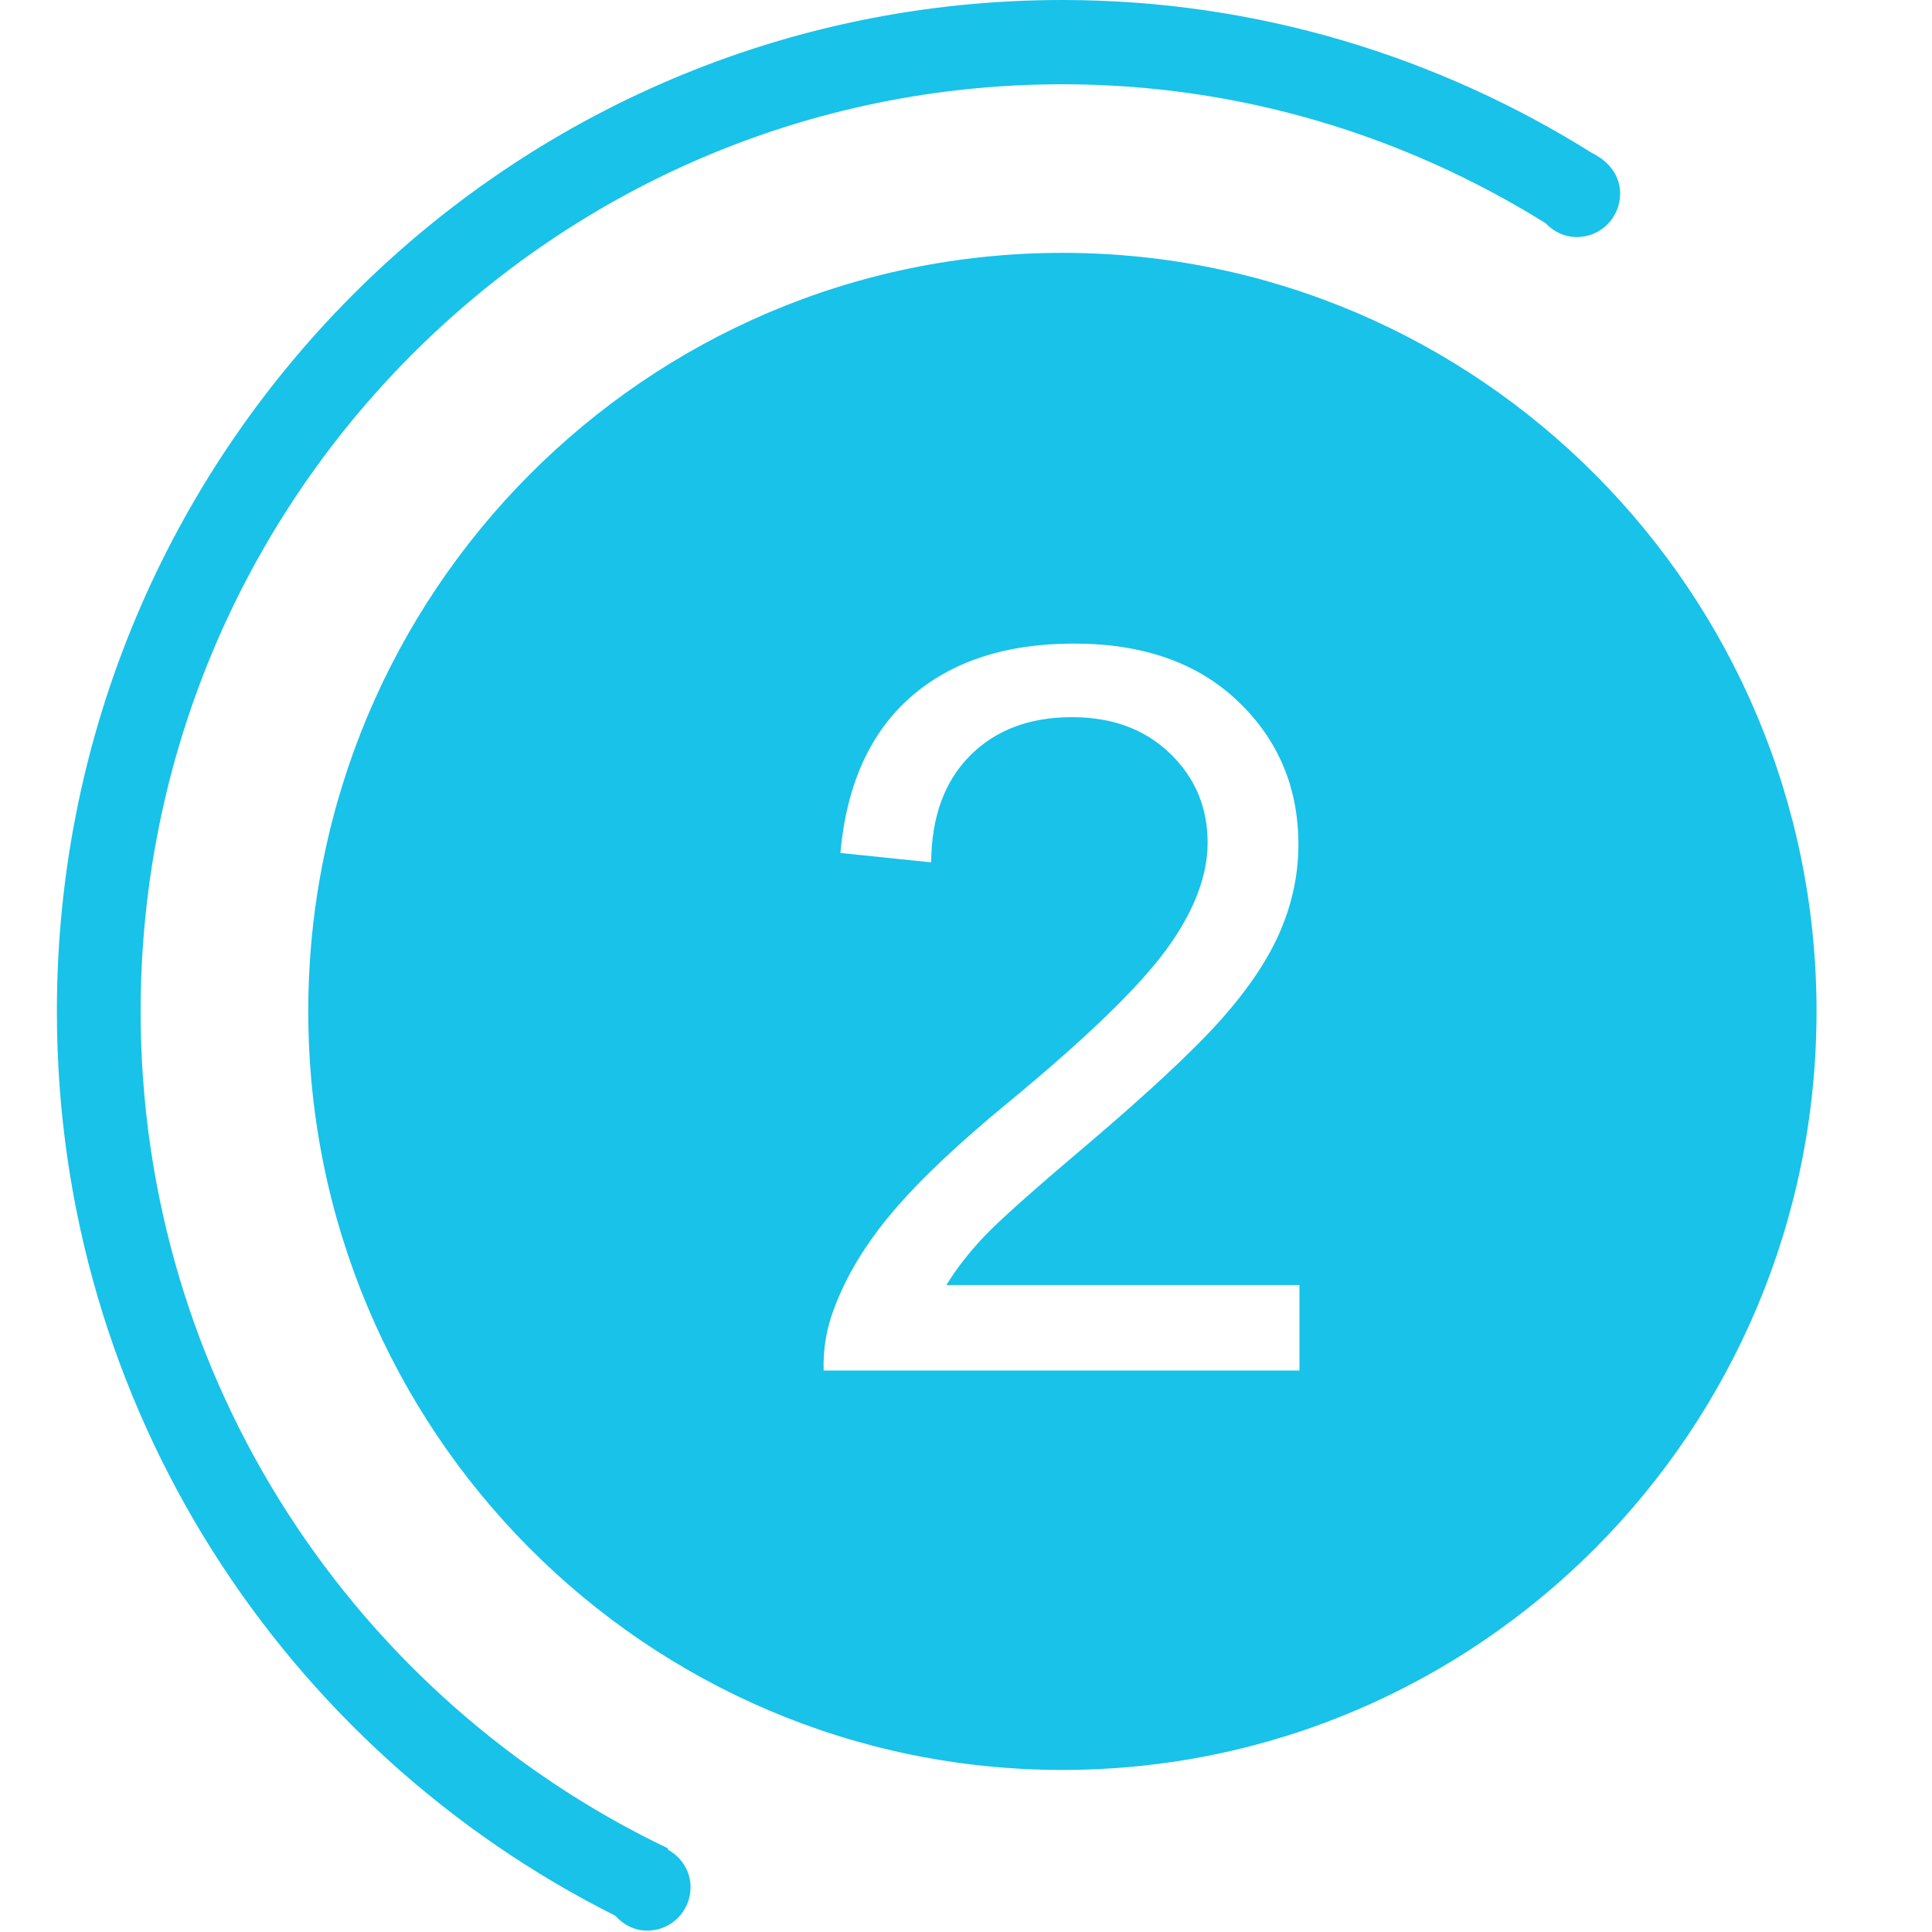 <?xml version="1.0" encoding="UTF-8"?>
<svg width="34px" height="34px" viewBox="0 0 34 34" version="1.1" xmlns="http://www.w3.org/2000/svg" xmlns:xlink="http://www.w3.org/1999/xlink">
    <!-- Generator: Sketch 52.2 (67145) - http://www.bohemiancoding.com/sketch -->
    <title>6.icon_4</title>
    <desc>Created with Sketch.</desc>
    <g id="6.icon_4" stroke="none" stroke-width="1" fill="none" fill-rule="evenodd">
        <g id="6.icon_2" transform="translate(1, 0)" fill="#18C2E9" fill-rule="nonzero">
            <path d="M11.153,33.211 C11.153,33.633 10.812,33.976 10.392,33.976 C10.166,33.976 9.969,33.872 9.829,33.714 C4.012,30.799 0.001,24.781 0.001,17.799 C0.001,7.969 7.923,0 17.696,0 C21.125,0 24.315,0.999 27.026,2.698 C27.071,2.715 27.108,2.745 27.148,2.77 C27.161,2.779 27.176,2.786 27.189,2.795 L27.187,2.797 C27.379,2.936 27.512,3.151 27.512,3.407 C27.512,3.829 27.171,4.172 26.751,4.172 C26.533,4.172 26.339,4.076 26.2,3.928 C23.726,2.388 20.82,1.483 17.696,1.483 C8.738,1.483 1.475,8.788 1.475,17.799 C1.475,24.309 5.276,29.913 10.759,32.53 L10.75,32.548 C10.986,32.678 11.153,32.921 11.153,33.211 Z M30.968,17.799 C30.968,25.172 25.026,31.148 17.696,31.148 C10.366,31.148 4.425,25.172 4.425,17.799 C4.425,10.426 10.366,4.45 17.696,4.45 C25.026,4.45 30.968,10.426 30.968,17.799 Z M21.868,22.615 L15.655,22.615 C15.828,22.331 16.047,22.049 16.312,21.768 C16.577,21.487 17.176,20.952 18.109,20.164 C19.226,19.214 20.026,18.467 20.507,17.922 C20.988,17.378 21.332,16.859 21.539,16.366 C21.747,15.874 21.85,15.373 21.85,14.863 C21.85,13.861 21.496,13.02 20.788,12.343 C20.079,11.665 19.117,11.326 17.902,11.326 C16.698,11.326 15.739,11.64 15.024,12.269 C14.31,12.897 13.898,13.811 13.789,15.011 L15.387,15.176 C15.393,14.376 15.621,13.751 16.07,13.299 C16.519,12.847 17.118,12.621 17.867,12.621 C18.576,12.621 19.15,12.834 19.591,13.26 C20.032,13.685 20.252,14.208 20.252,14.828 C20.252,15.419 20.01,16.046 19.526,16.71 C19.042,17.373 18.112,18.273 16.735,19.408 C15.848,20.138 15.17,20.781 14.7,21.338 C14.231,21.894 13.89,22.459 13.677,23.032 C13.544,23.38 13.483,23.742 13.495,24.119 L21.868,24.119 L21.868,22.615 L21.868,22.615 Z" id="Shape"></path>
        </g>
    </g>
</svg>